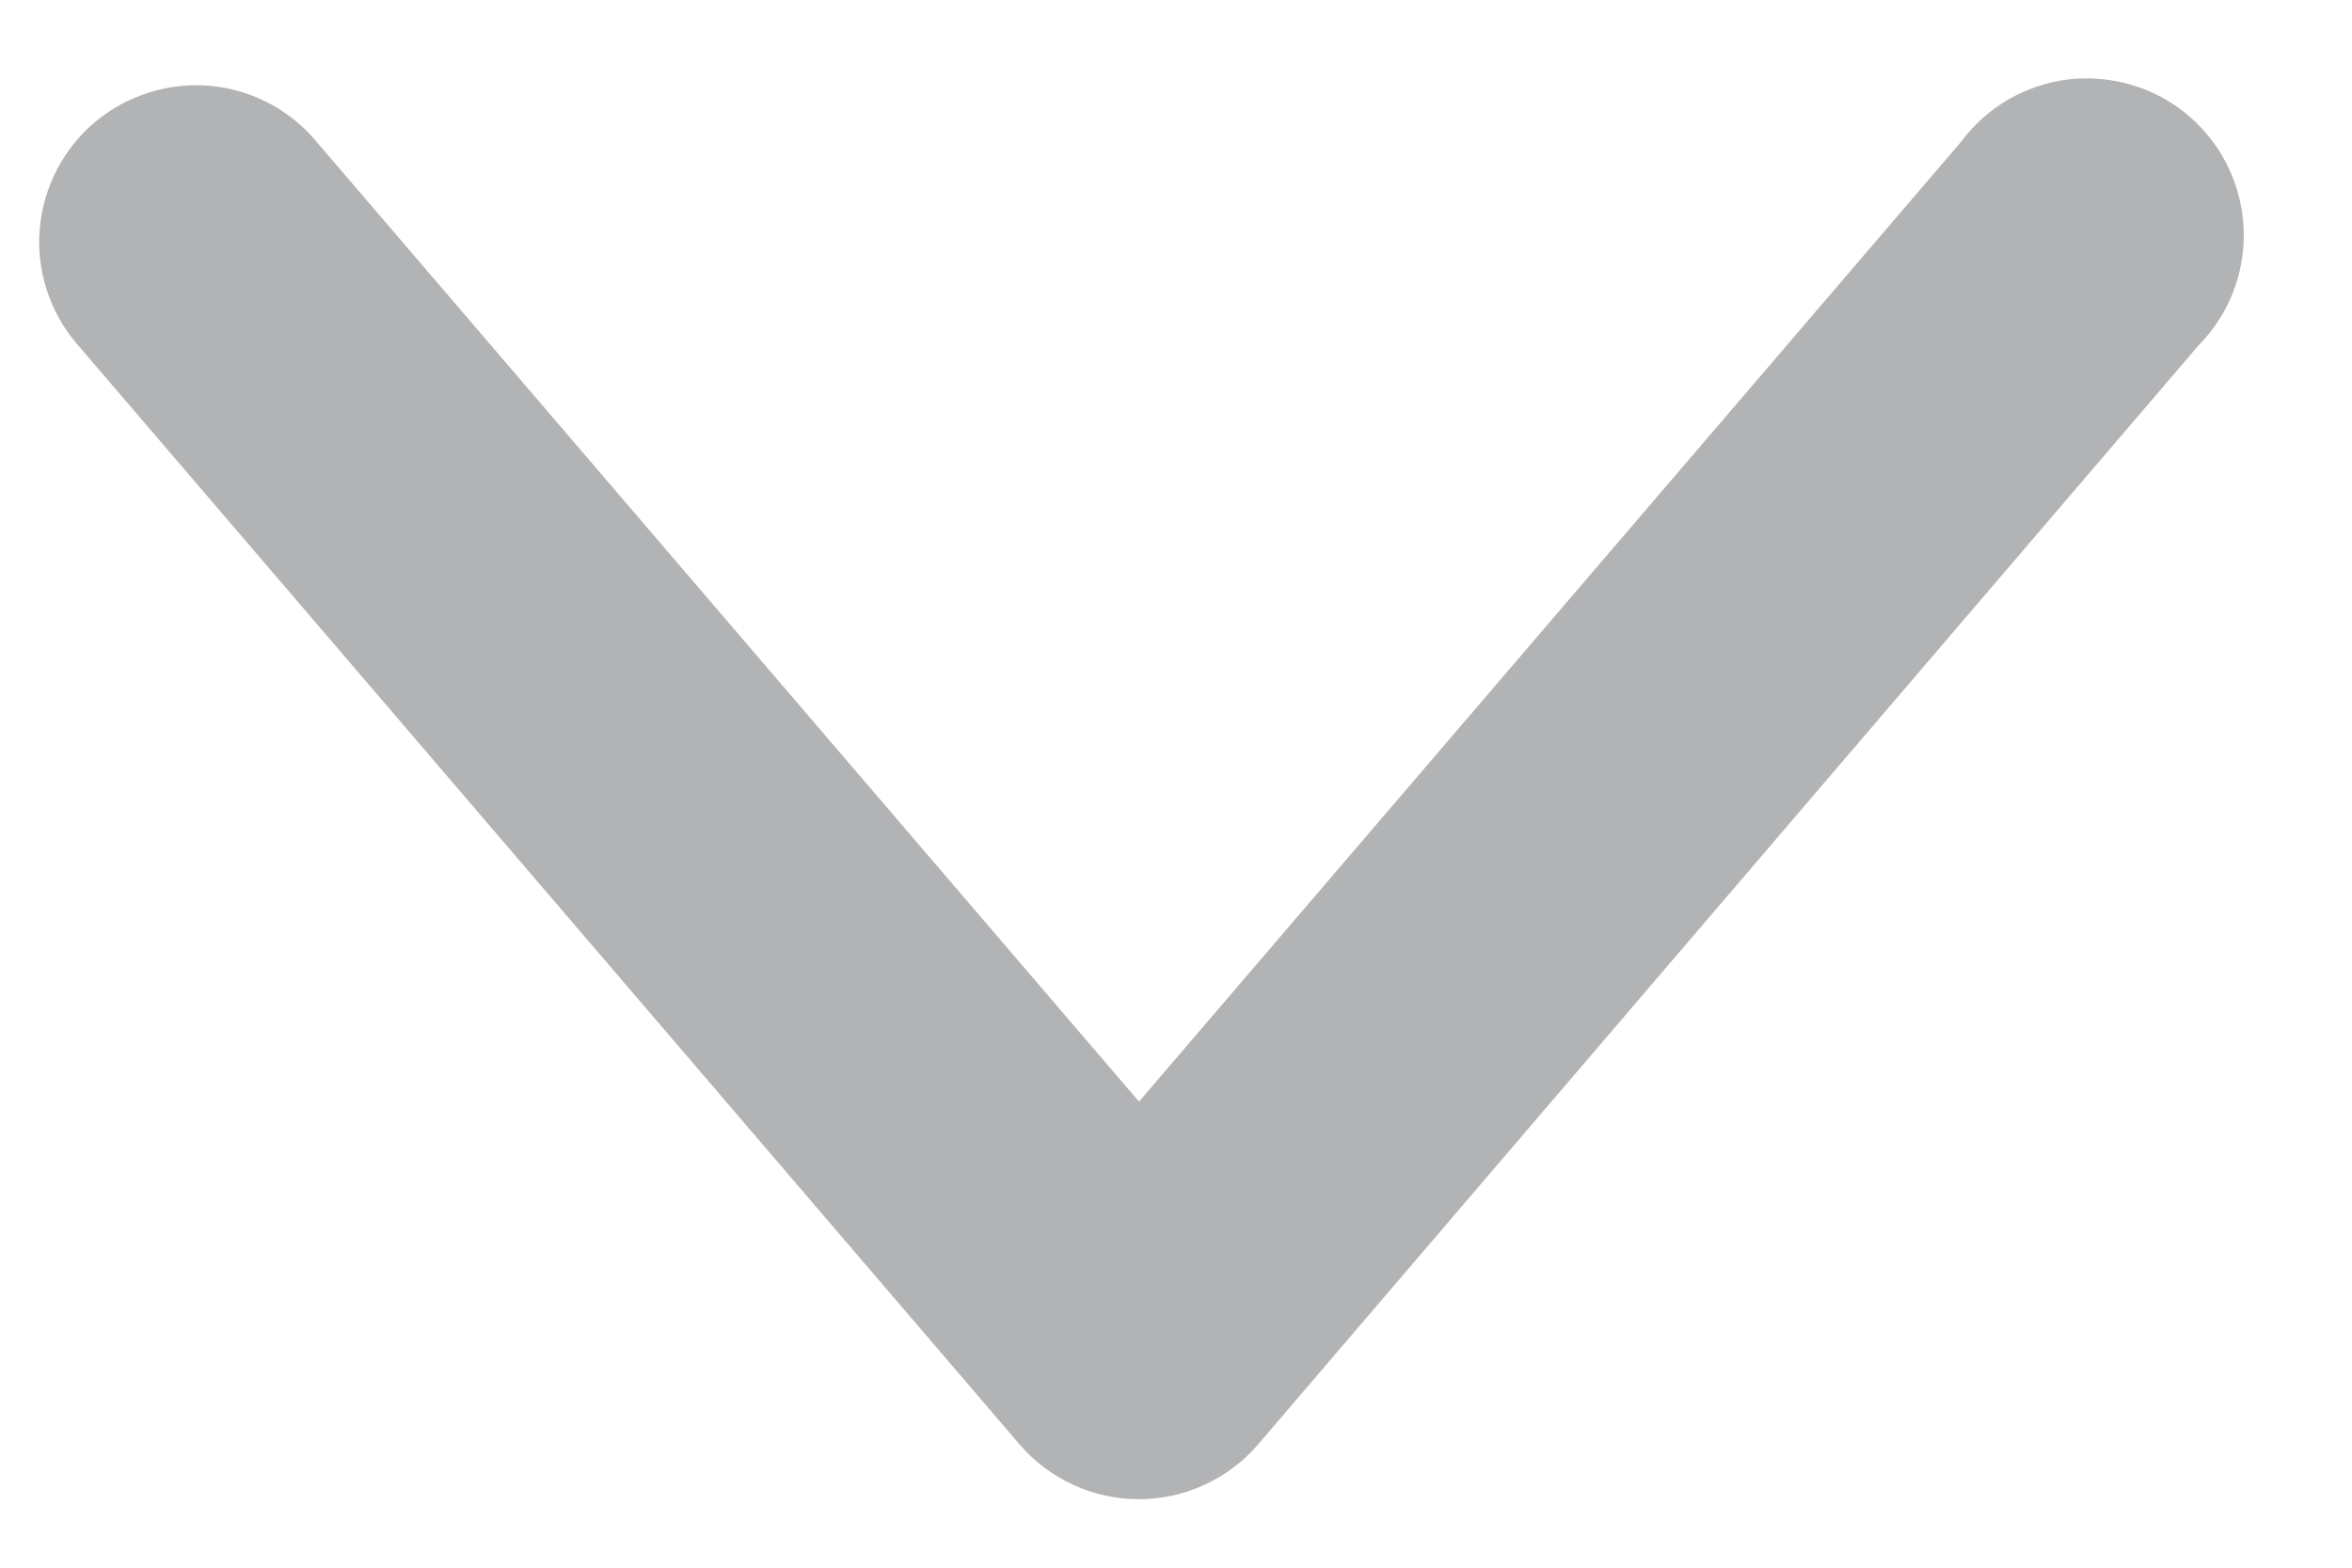 <svg width="15" height="10" viewBox="0 0 15 10" fill="none" xmlns="http://www.w3.org/2000/svg">
<path d="M0.25 1.566C0.246 1.358 0.306 1.154 0.423 0.982C0.539 0.81 0.707 0.679 0.902 0.607C1.097 0.534 1.309 0.524 1.51 0.578C1.711 0.632 1.889 0.747 2.022 0.908L7.264 7.027L12.504 0.908C12.586 0.797 12.689 0.704 12.808 0.635C12.927 0.566 13.06 0.522 13.196 0.506C13.333 0.491 13.472 0.504 13.603 0.544C13.735 0.584 13.857 0.651 13.961 0.741C14.066 0.831 14.15 0.941 14.21 1.065C14.27 1.189 14.304 1.324 14.309 1.462C14.315 1.599 14.291 1.736 14.241 1.865C14.191 1.993 14.115 2.109 14.018 2.207L8.024 9.213C7.93 9.323 7.813 9.411 7.682 9.471C7.551 9.532 7.408 9.563 7.263 9.563C7.118 9.563 6.975 9.532 6.844 9.471C6.713 9.411 6.596 9.323 6.502 9.213L0.502 2.207C0.345 2.03 0.256 1.803 0.25 1.566H0.25Z" fill="#B2B3B5"/>
</svg>
